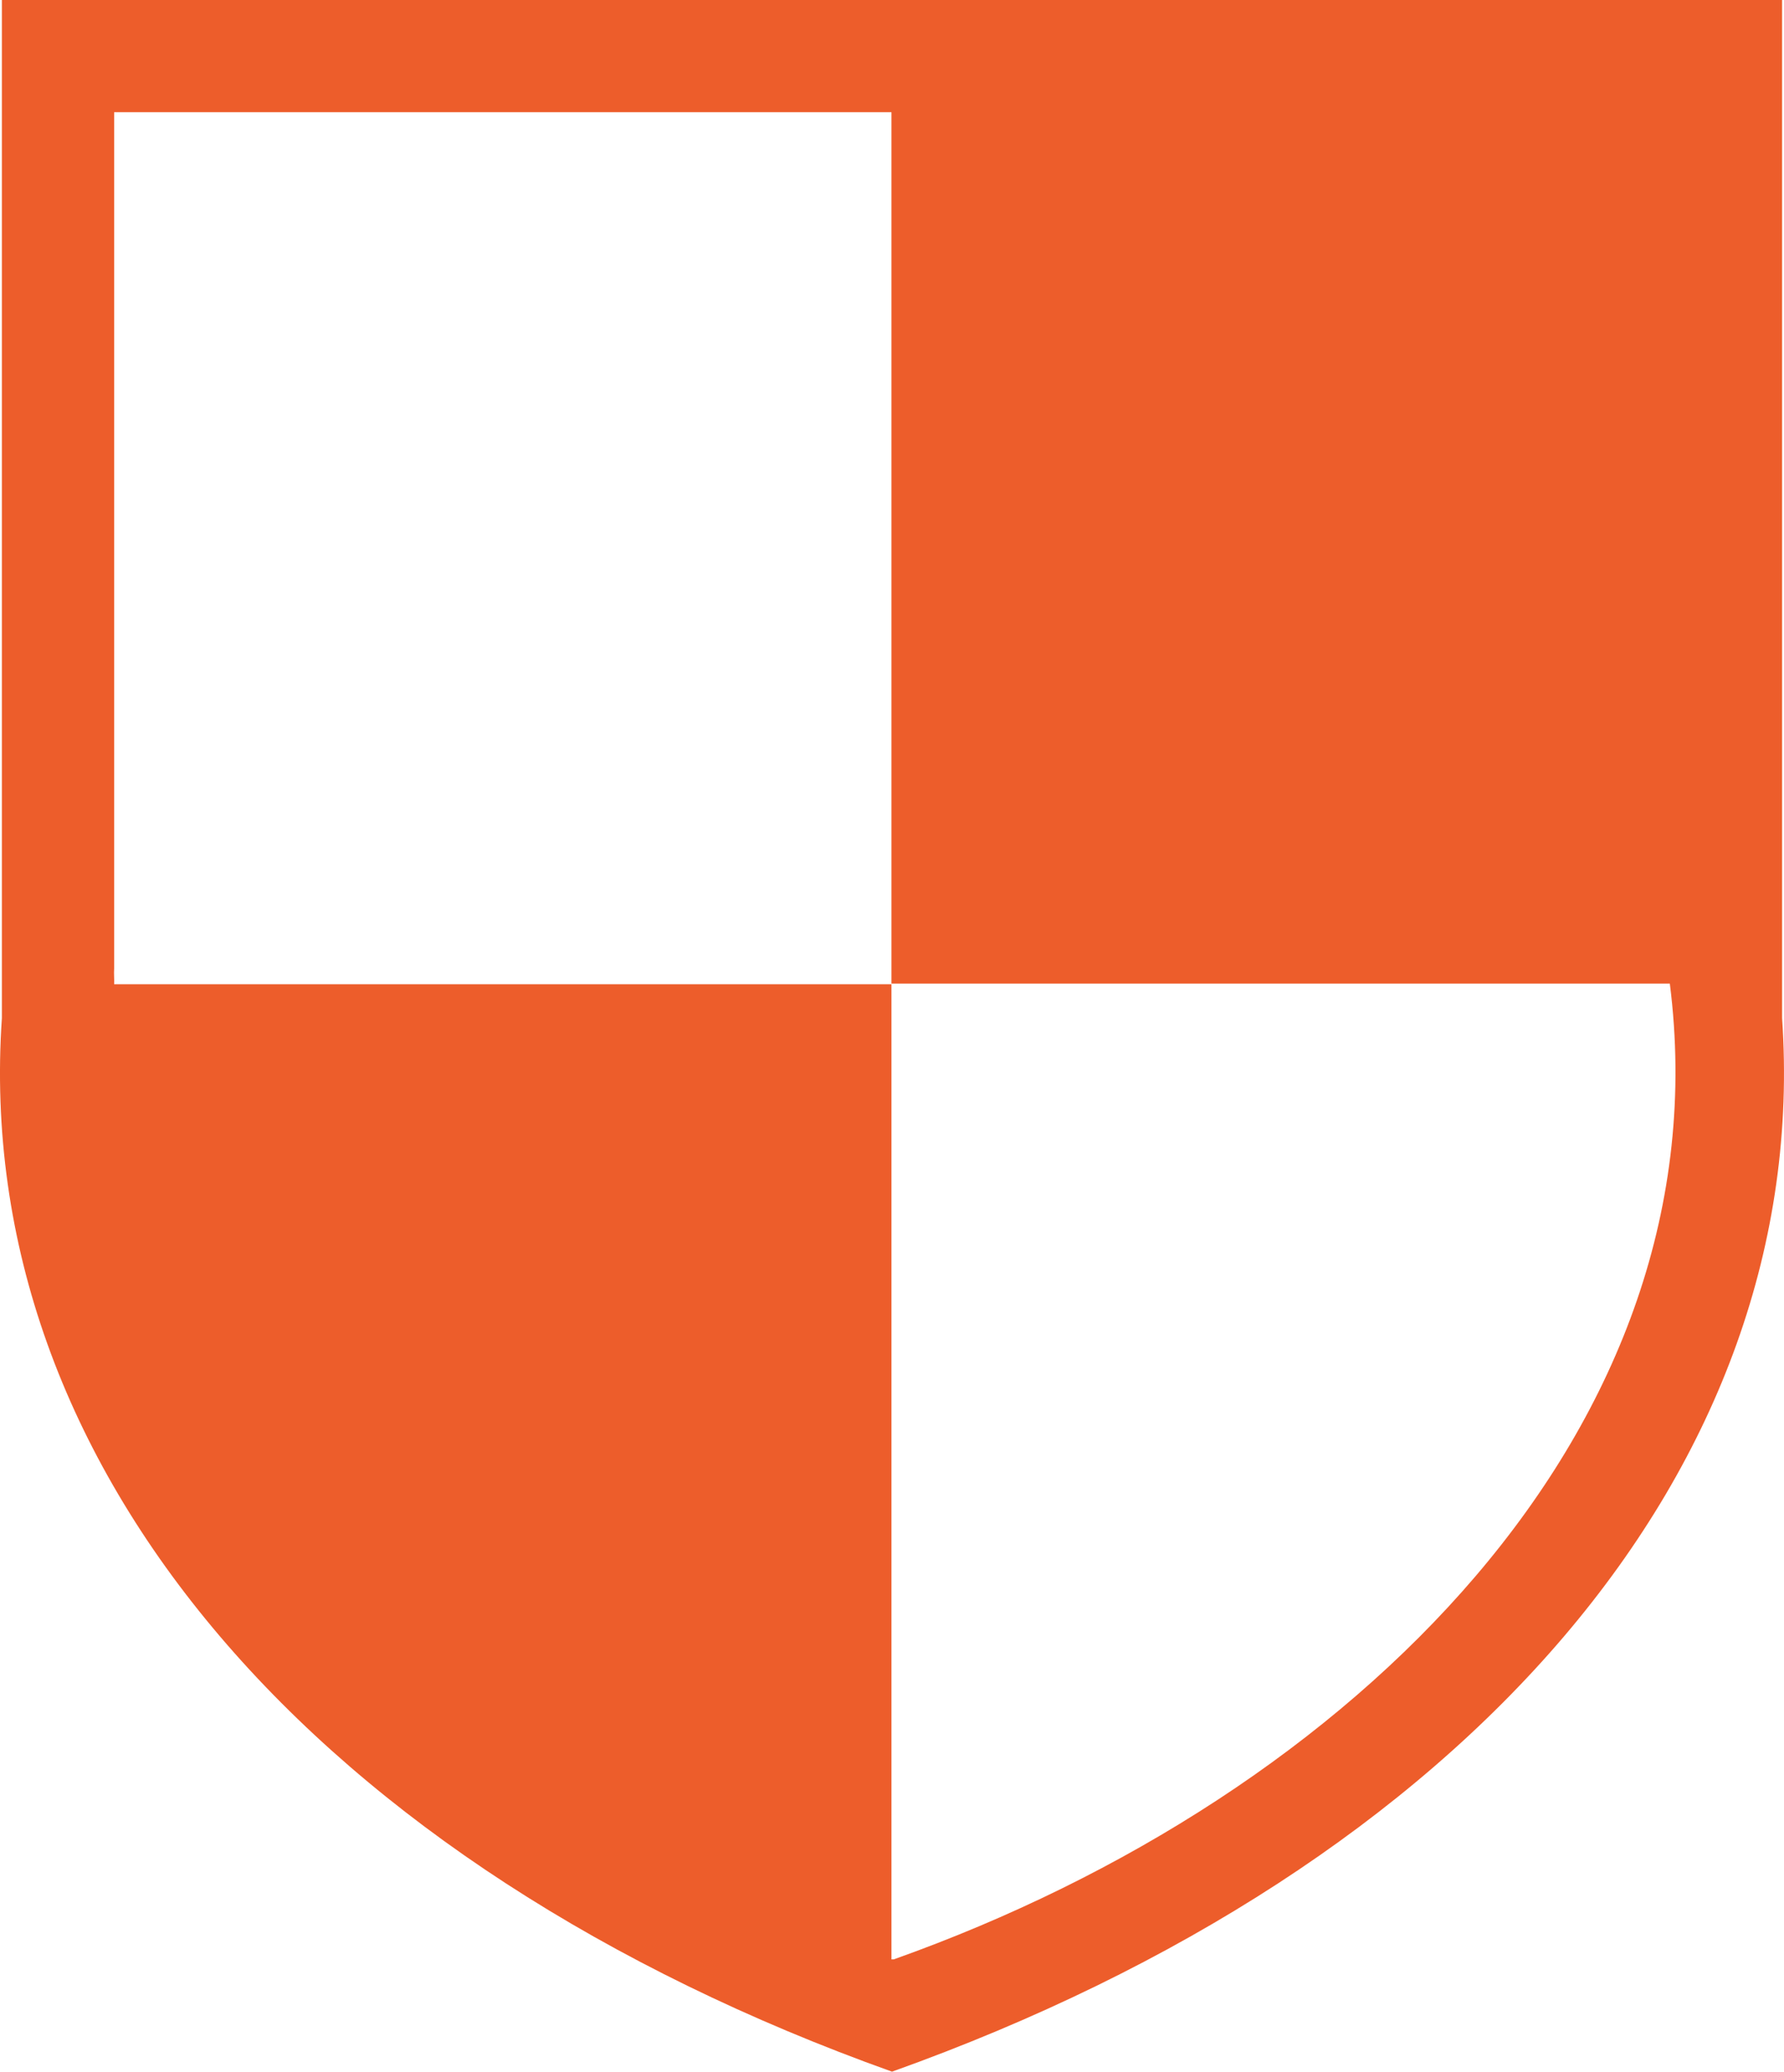 <svg xmlns="http://www.w3.org/2000/svg" width="63.599" height="73.865" viewBox="0 0 63.599 73.865">
  <g id="access-control" transform="translate(0)">
    <path id="Path_2542" data-name="Path 2542" d="M63.531,0H.067V36.3C-1.029,52.321,11.316,66.541,31.8,73.865,52.282,66.541,64.628,52.321,63.531,36.3V0ZM31.78,4H4.069V34.529c-.013.188.008.376,0,.564H31.78V69.86h.085c16.418-5.84,29.668-19,27.664-34.789H31.78V4Z" fill="#ed5d2b" fill-rule="evenodd"/>
  </g>
</svg>
